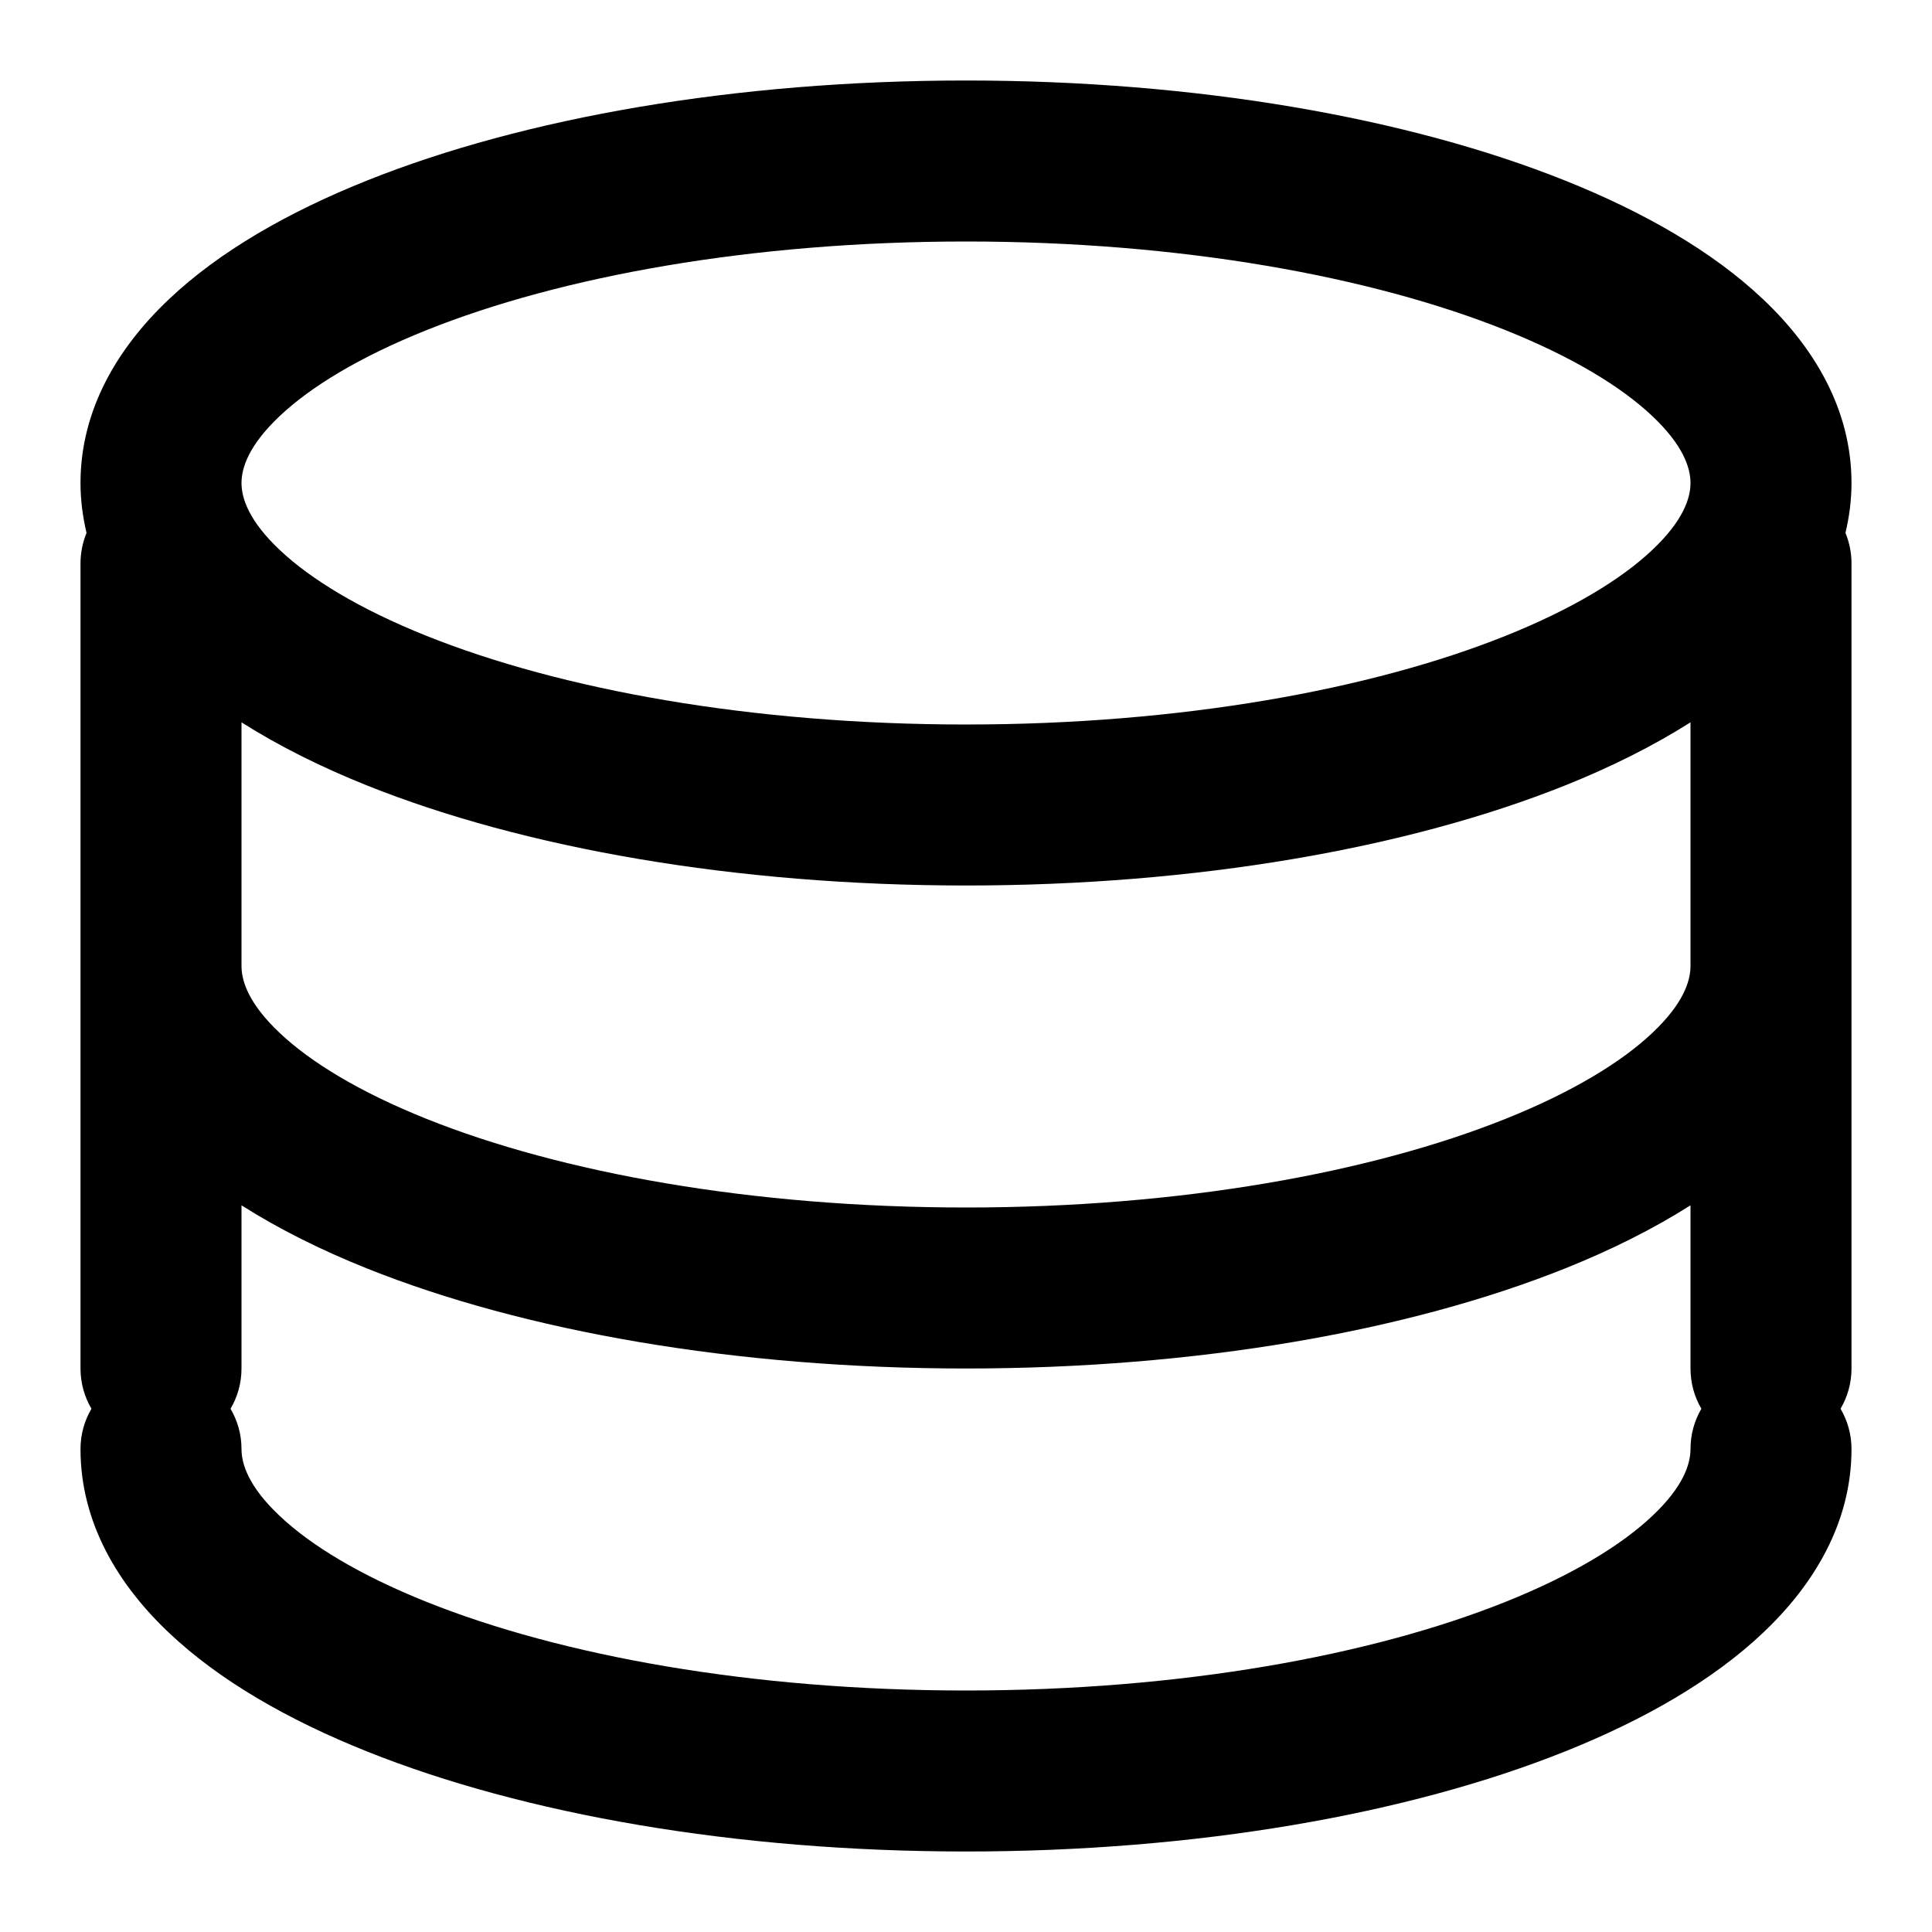 <svg width="24" height="24" viewBox="0 0 24 24" fill="none" xmlns="http://www.w3.org/2000/svg">
<path d="M12 1C14.856 1 17.488 1.461 19.442 2.243C20.417 2.633 21.273 3.122 21.901 3.717C22.532 4.313 23 5.084 23 6C23 6.215 22.972 6.421 22.925 6.62C22.973 6.737 23 6.865 23 7V17C23 17.183 22.95 17.353 22.864 17.5C22.95 17.647 23 17.817 23 18C23 18.916 22.532 19.687 21.901 20.283C21.273 20.878 20.417 21.367 19.442 21.757C17.488 22.539 14.856 23 12 23C9.144 23 6.512 22.539 4.558 21.757C3.583 21.367 2.727 20.878 2.099 20.283C1.468 19.687 1 18.916 1 18C1 17.817 1.05 17.647 1.136 17.5C1.05 17.353 1 17.183 1 17V7C1 6.865 1.027 6.737 1.075 6.62C1.028 6.421 1 6.215 1 6C1 5.084 1.468 4.313 2.099 3.717C2.727 3.122 3.583 2.633 4.558 2.243C6.512 1.461 9.144 1 12 1ZM21 14.973C20.535 15.268 20.009 15.53 19.442 15.757C17.488 16.539 14.856 17 12 17C9.144 17 6.512 16.539 4.558 15.757C3.991 15.53 3.465 15.268 3 14.973V17C3 17.183 2.95 17.353 2.864 17.5C2.95 17.647 3 17.817 3 18C3 18.189 3.091 18.47 3.473 18.83C3.856 19.193 4.466 19.566 5.301 19.9C6.965 20.566 9.334 21 12 21C14.666 21 17.035 20.566 18.699 19.9C19.534 19.566 20.144 19.193 20.527 18.83C20.909 18.47 21 18.189 21 18C21 17.818 21.049 17.647 21.135 17.5C21.049 17.353 21 17.182 21 17V14.973ZM21 8.973C20.535 9.268 20.009 9.53 19.442 9.757C17.488 10.539 14.856 11 12 11C9.144 11 6.512 10.539 4.558 9.757C3.991 9.53 3.465 9.268 3 8.973V12C3 12.189 3.091 12.47 3.473 12.83C3.856 13.193 4.466 13.566 5.301 13.9C6.965 14.566 9.334 15 12 15C14.666 15 17.035 14.566 18.699 13.9C19.534 13.566 20.144 13.193 20.527 12.83C20.909 12.47 21 12.189 21 12V8.973ZM12 3C9.334 3 6.965 3.434 5.301 4.1C4.466 4.434 3.856 4.807 3.473 5.17C3.091 5.531 3 5.811 3 6C3 6.189 3.091 6.469 3.473 6.83C3.856 7.193 4.466 7.566 5.301 7.9C6.965 8.566 9.334 9 12 9C14.666 9 17.035 8.566 18.699 7.9C19.534 7.566 20.144 7.193 20.527 6.83C20.909 6.469 21 6.189 21 6C21 5.811 20.909 5.531 20.527 5.17C20.144 4.807 19.534 4.434 18.699 4.1C17.035 3.434 14.666 3 12 3Z" fill="#000"/>
</svg>
